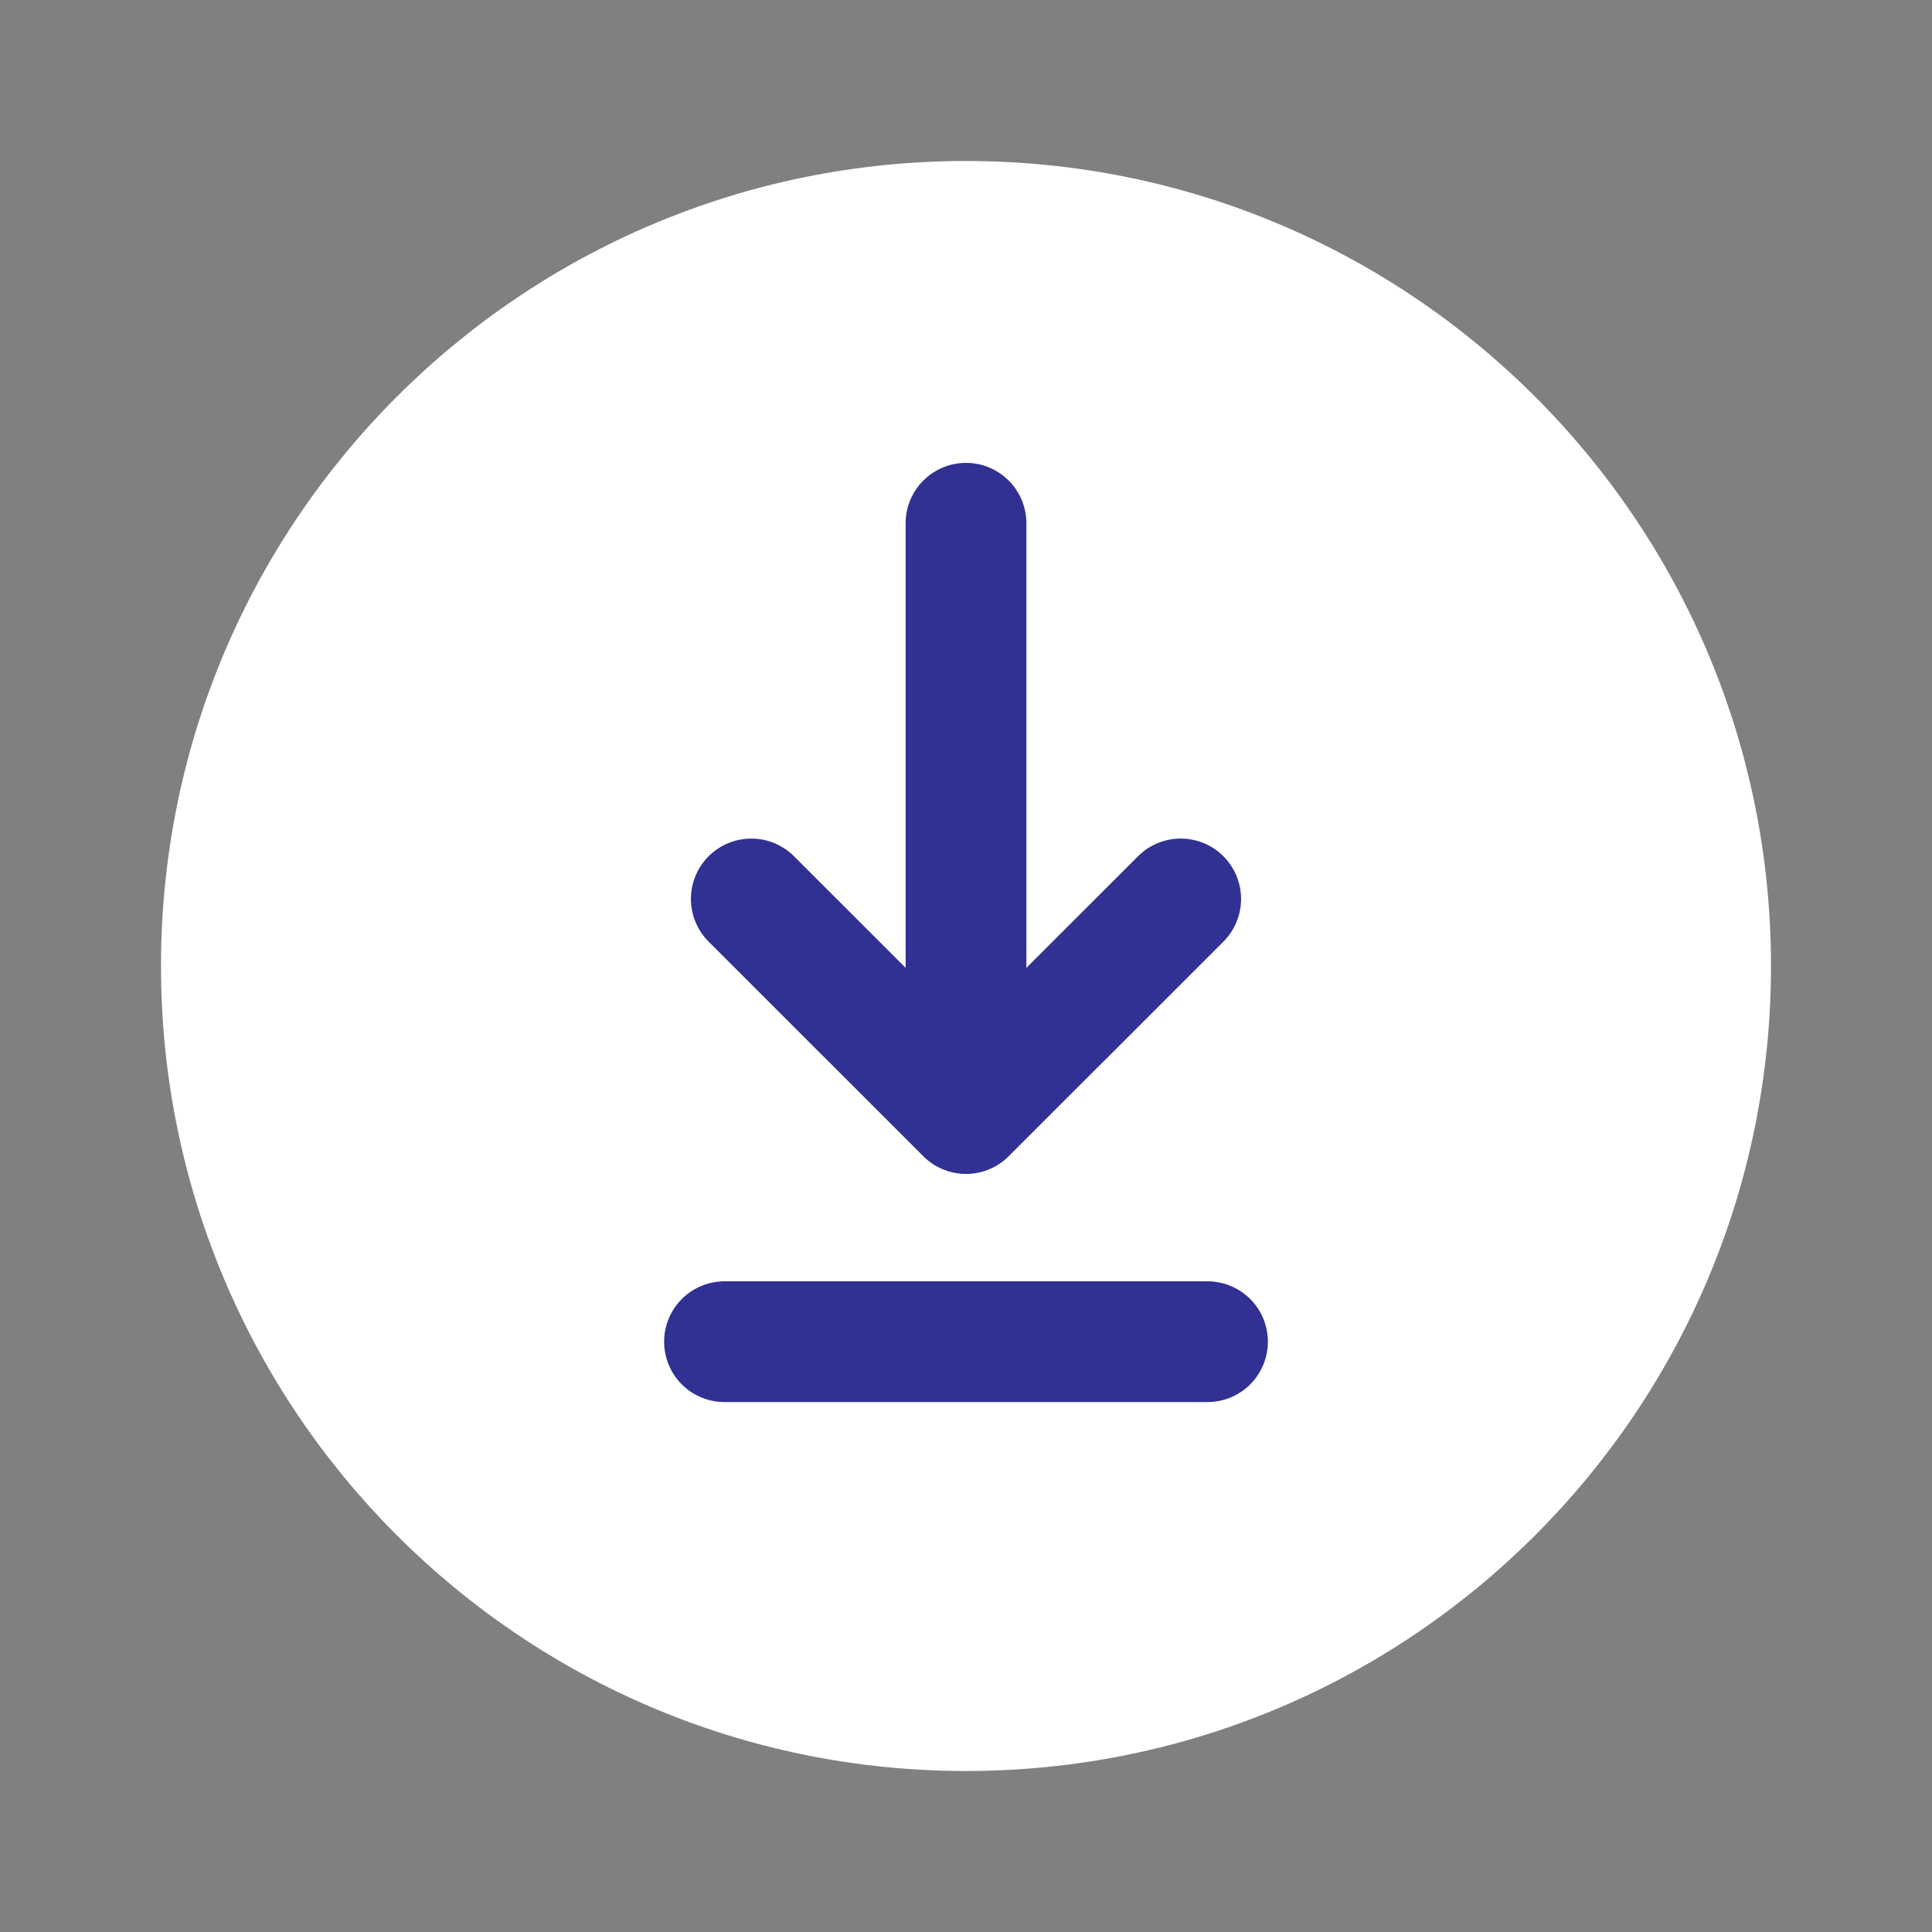 <svg width="24" height="24" viewBox="0 0 24 24" xmlns="http://www.w3.org/2000/svg">
    <rect x="0" y="0" width="24" height="24" fill="#808080" stroke="none"/>
    <g fill="none" fill-rule="evenodd">
        <path d="M12 2c5.523 0 10 4.477 10 10s-4.477 10-10 10S2 17.523 2 12 6.477 2 12 2z" fill="#FFF"/>
        <g stroke="#303193" stroke-linecap="round" stroke-linejoin="round" stroke-width="1.5">
            <path d="M12 6.5v7.333M15 16.667H9M14.667 11.167 12 13.833M9.333 11.167 12 13.833"/>
        </g>
    </g>
</svg>
